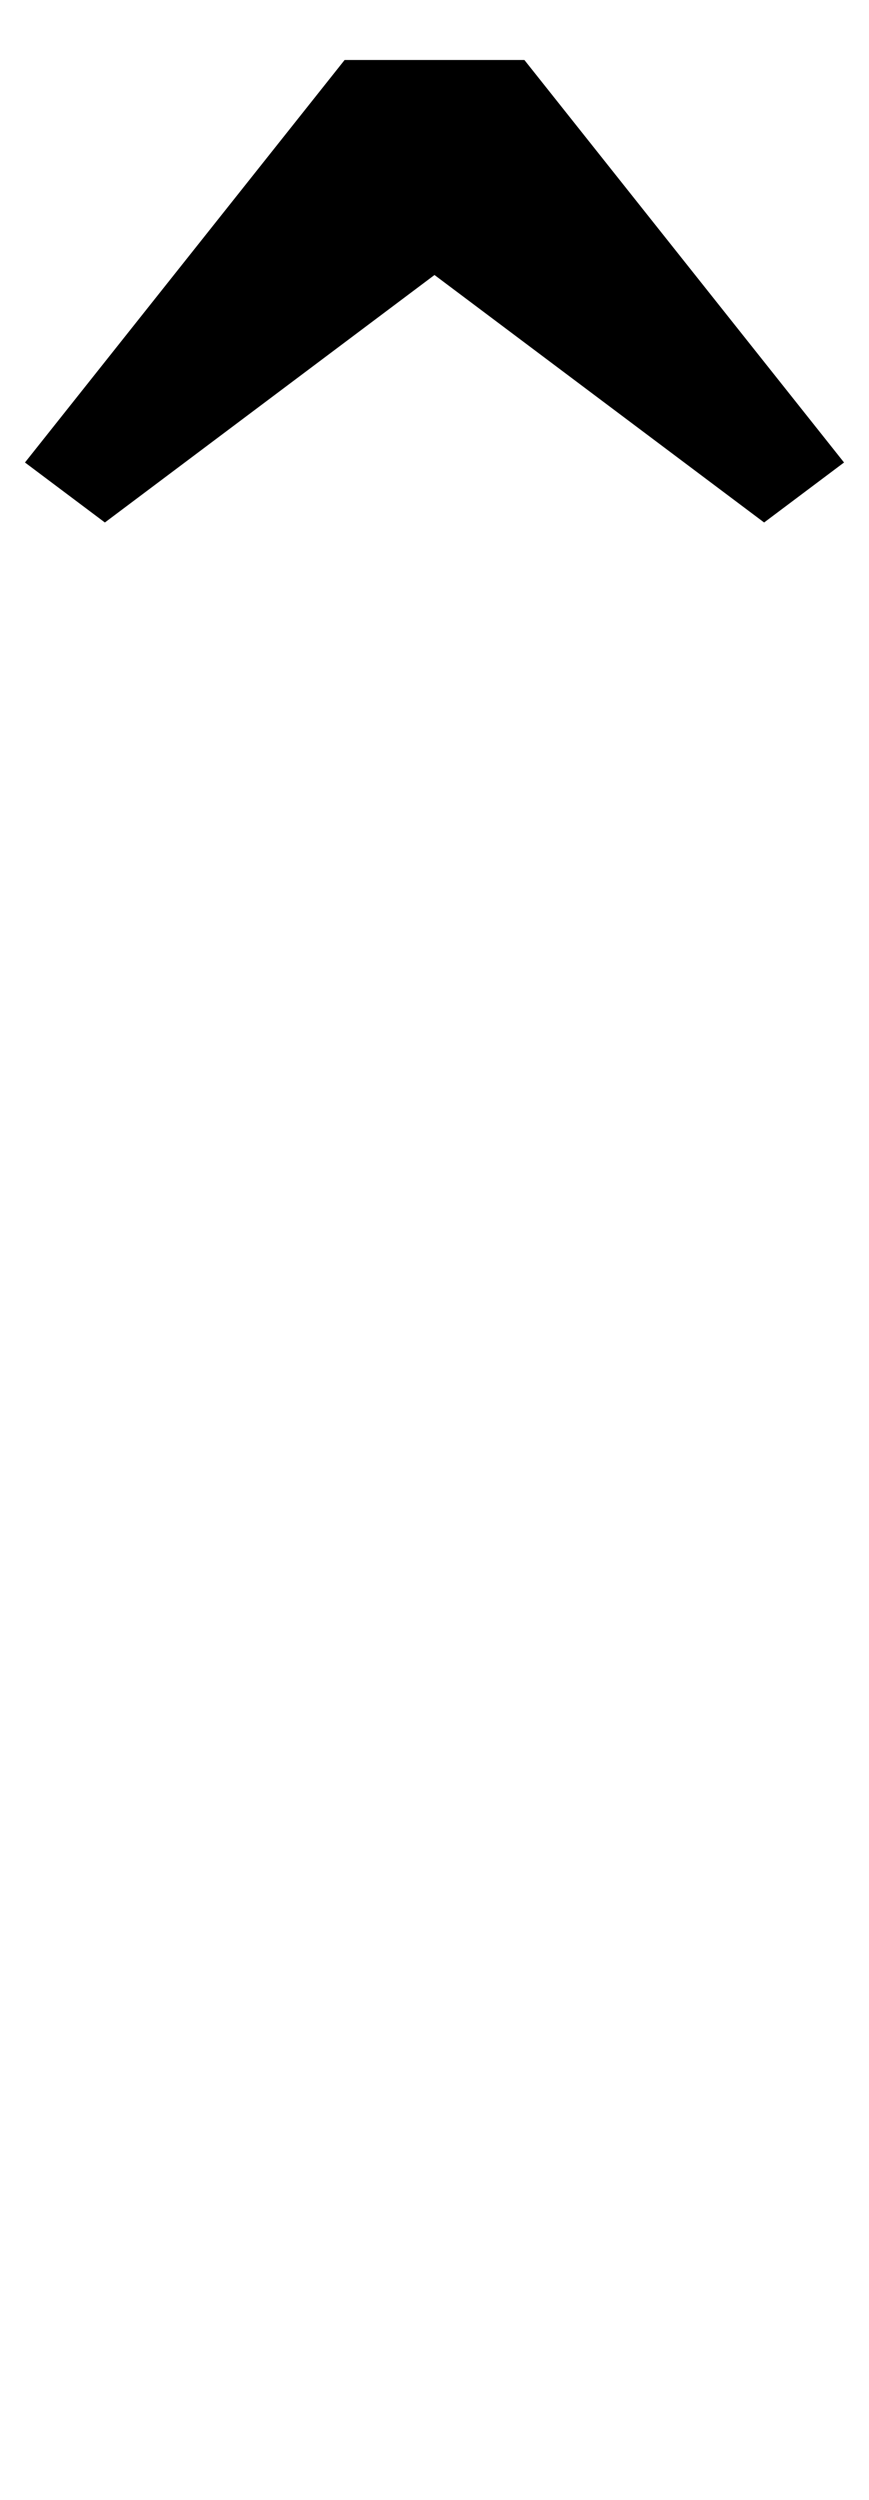 <?xml version="1.0" standalone="no"?>
<!DOCTYPE svg PUBLIC "-//W3C//DTD SVG 1.1//EN" "http://www.w3.org/Graphics/SVG/1.1/DTD/svg11.dtd" >
<svg xmlns="http://www.w3.org/2000/svg" xmlns:xlink="http://www.w3.org/1999/xlink" version="1.1" viewBox="-173 0 348 1000">
  <g transform="matrix(1 0 0 -1 0 800)">
   <path fill="currentColor"
d="M-163 615l128 161h72l128 -161l-32 -24l-132 99l-132 -99z" />
  </g>

</svg>
